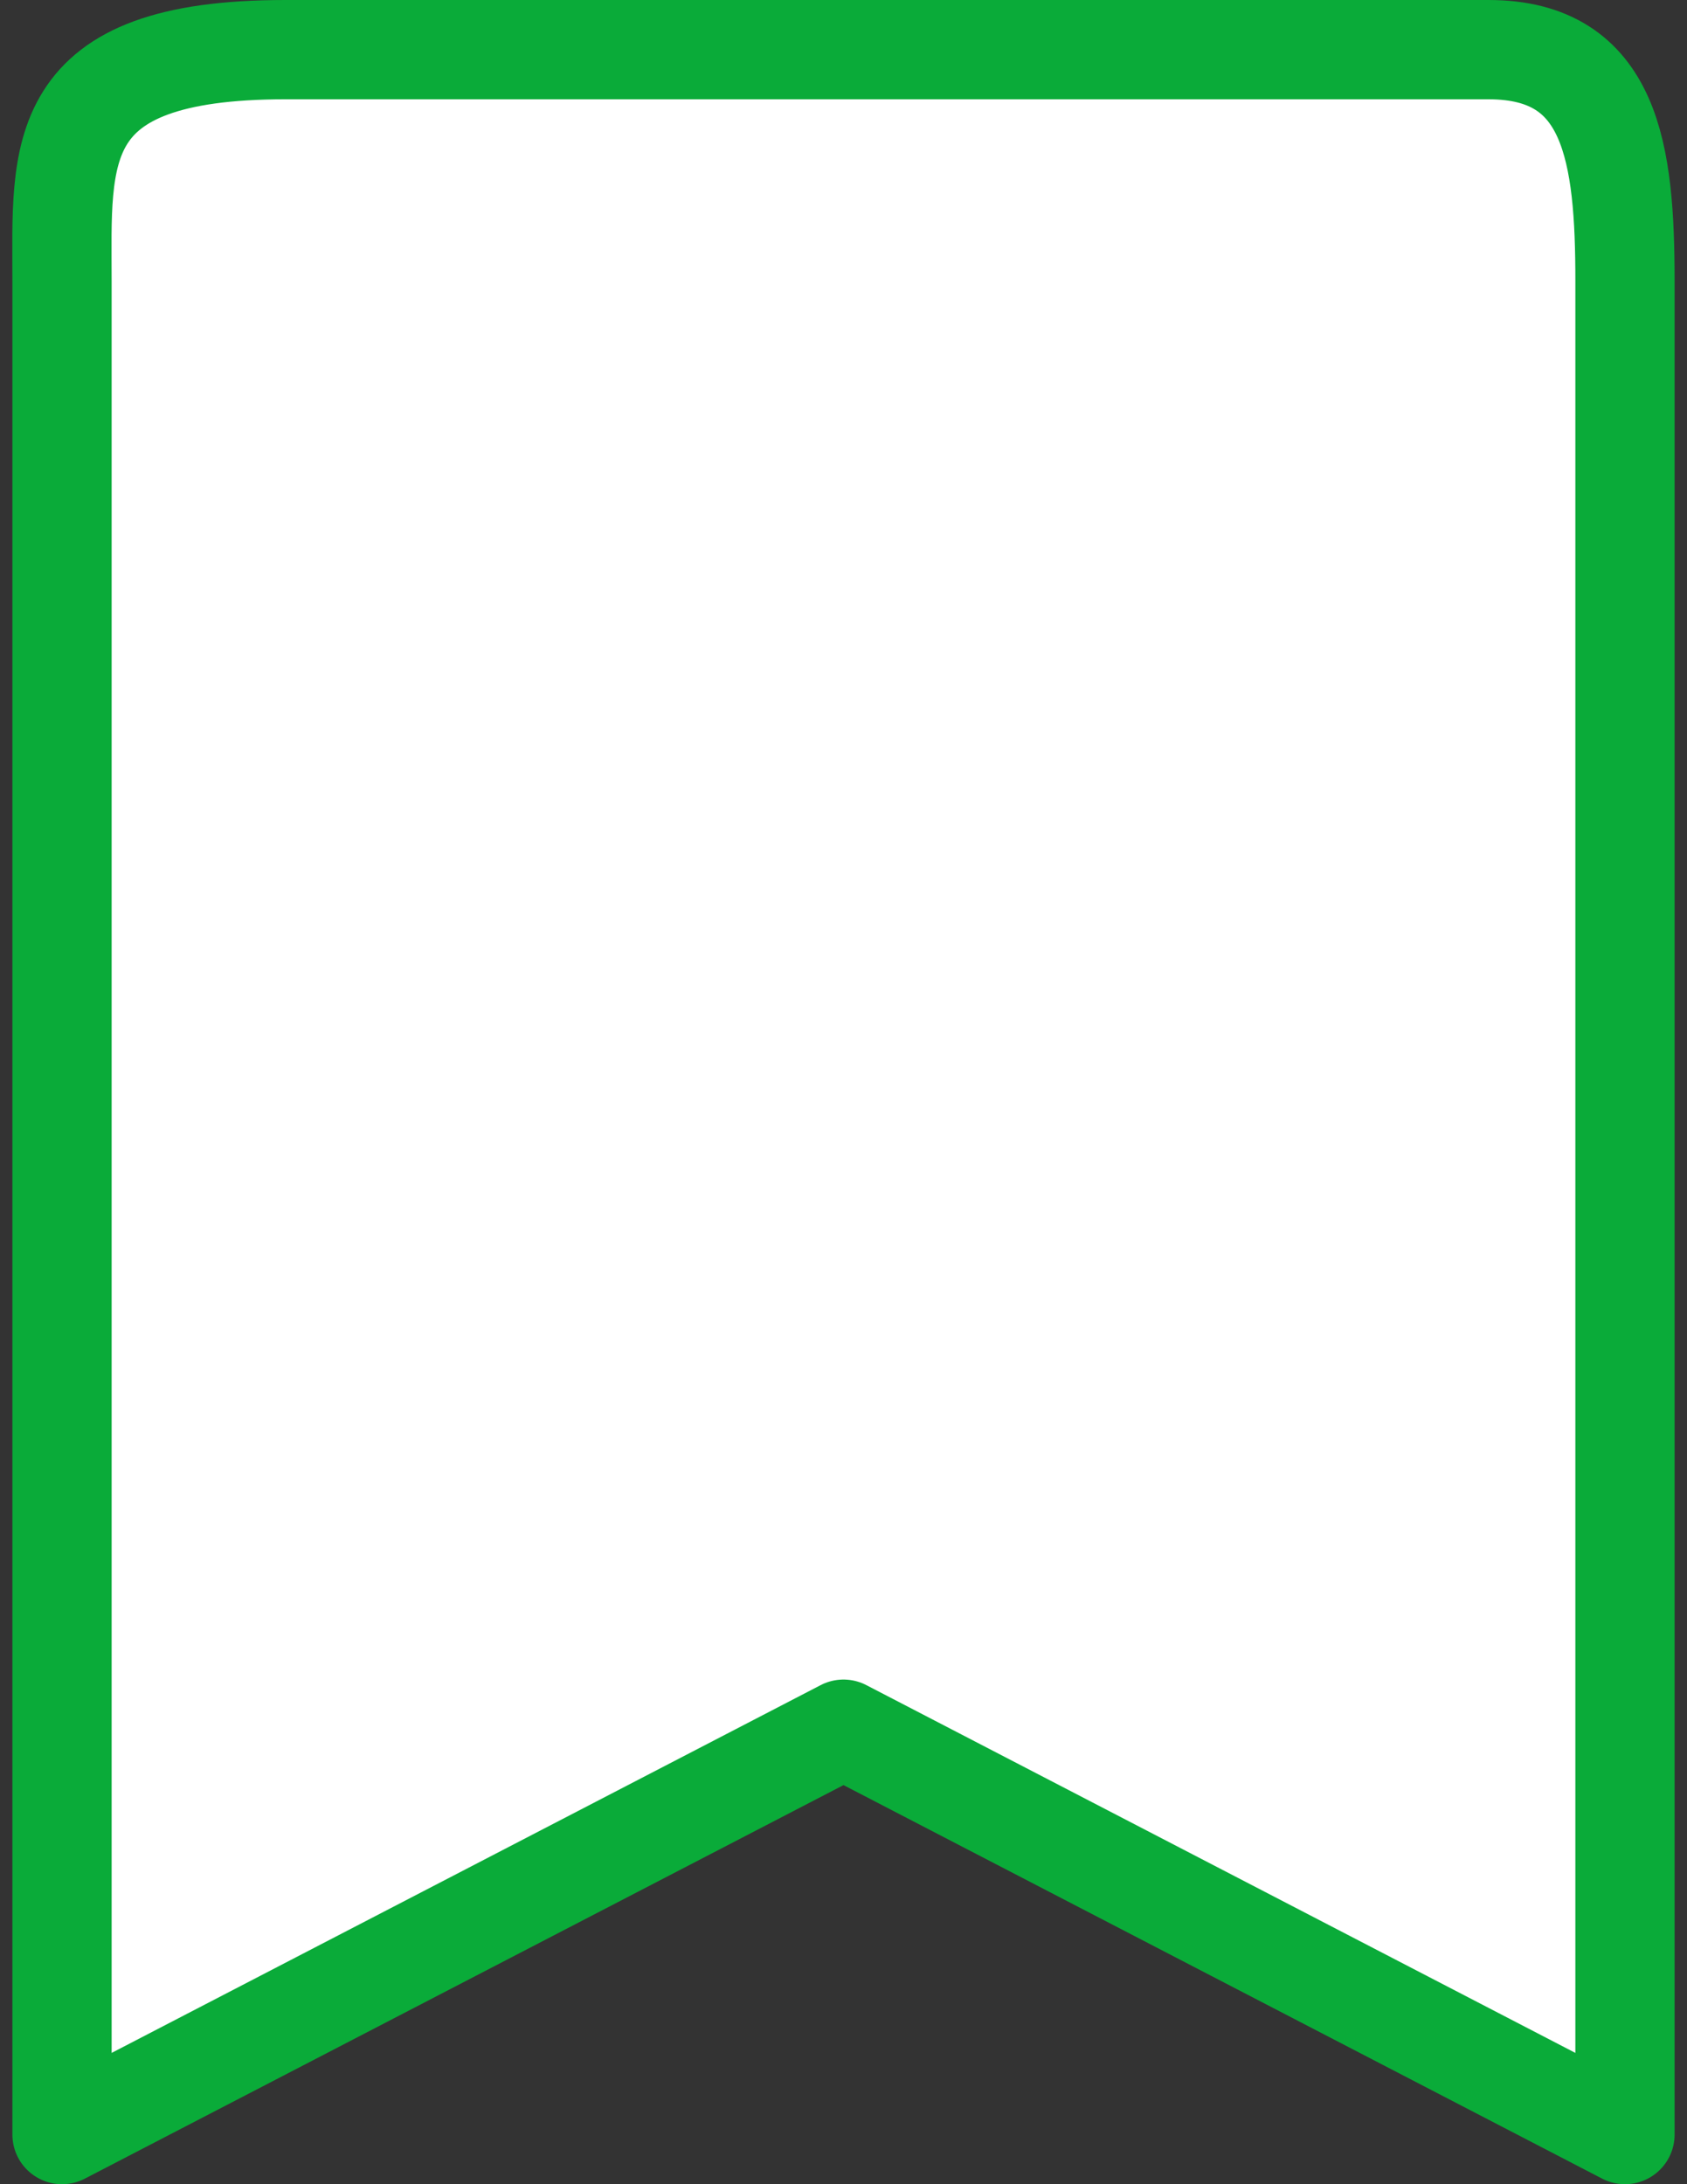 <svg width="17" height="22" viewBox="0 0 17 22" fill="none" xmlns="http://www.w3.org/2000/svg">
<rect x="0" y="0" width="17" height="22" fill="#333333" stroke="none"/>
<path d="M0.625 2.833C0.625 1.545 0.5 0.5 2.875 0.5H15C16.243 0.5 16.375 1.545 16.375 2.833V21.5L8.5 17.417L0.625 21.5V2.833Z" fill="white" stroke="#0AAB39" stroke-linecap="round" stroke-linejoin="round"/>
</svg>
